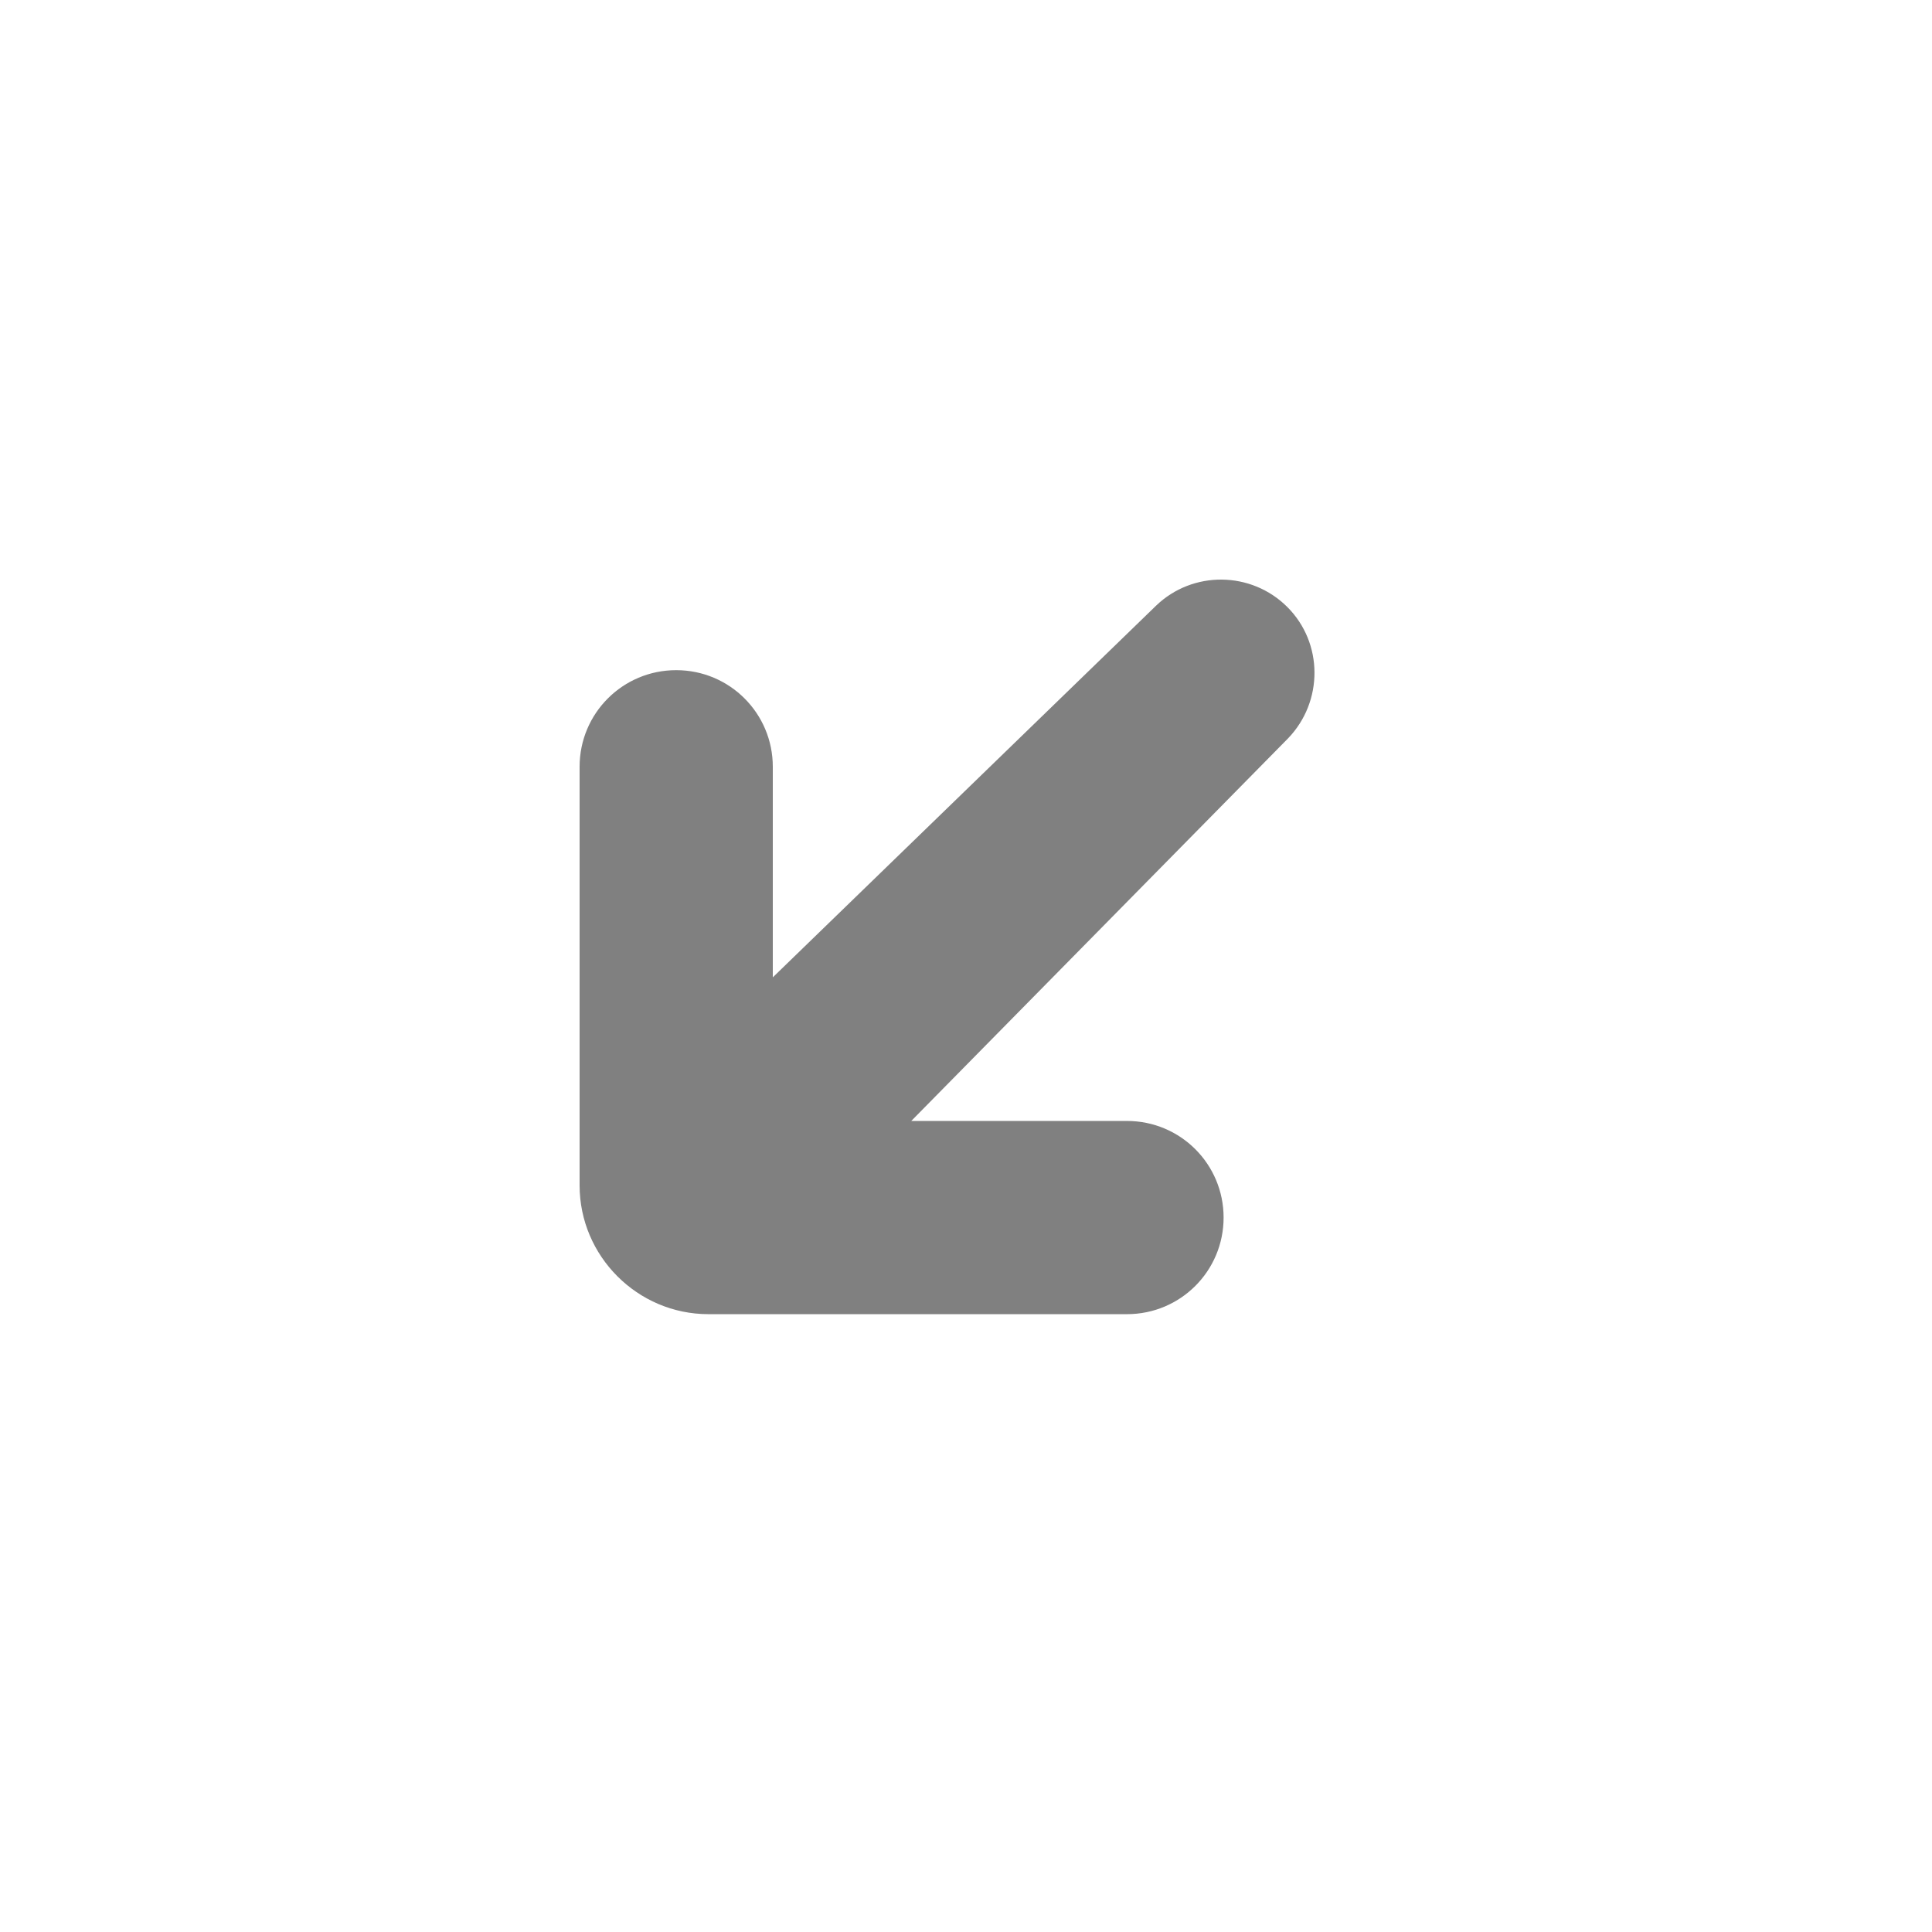 <svg width="24" height="24" viewBox="0 0 24 24" fill="none" xmlns="http://www.w3.org/2000/svg">
<path fill-rule="evenodd" clip-rule="evenodd" d="M14 16.325H8.8C7.92 16.325 7.2 15.605 7.2 14.725V9.525C7.2 8.861 7.736 8.325 8.4 8.325C9.064 8.325 9.6 8.861 9.6 9.525V12.141L14.36 7.525C14.816 7.085 15.544 7.093 15.992 7.541C16.44 7.989 16.44 8.717 16 9.173L11.32 13.925H14C14.664 13.925 15.2 14.461 15.2 15.125C15.2 15.789 14.664 16.325 14 16.325Z" fill="#808080"/>
</svg>

